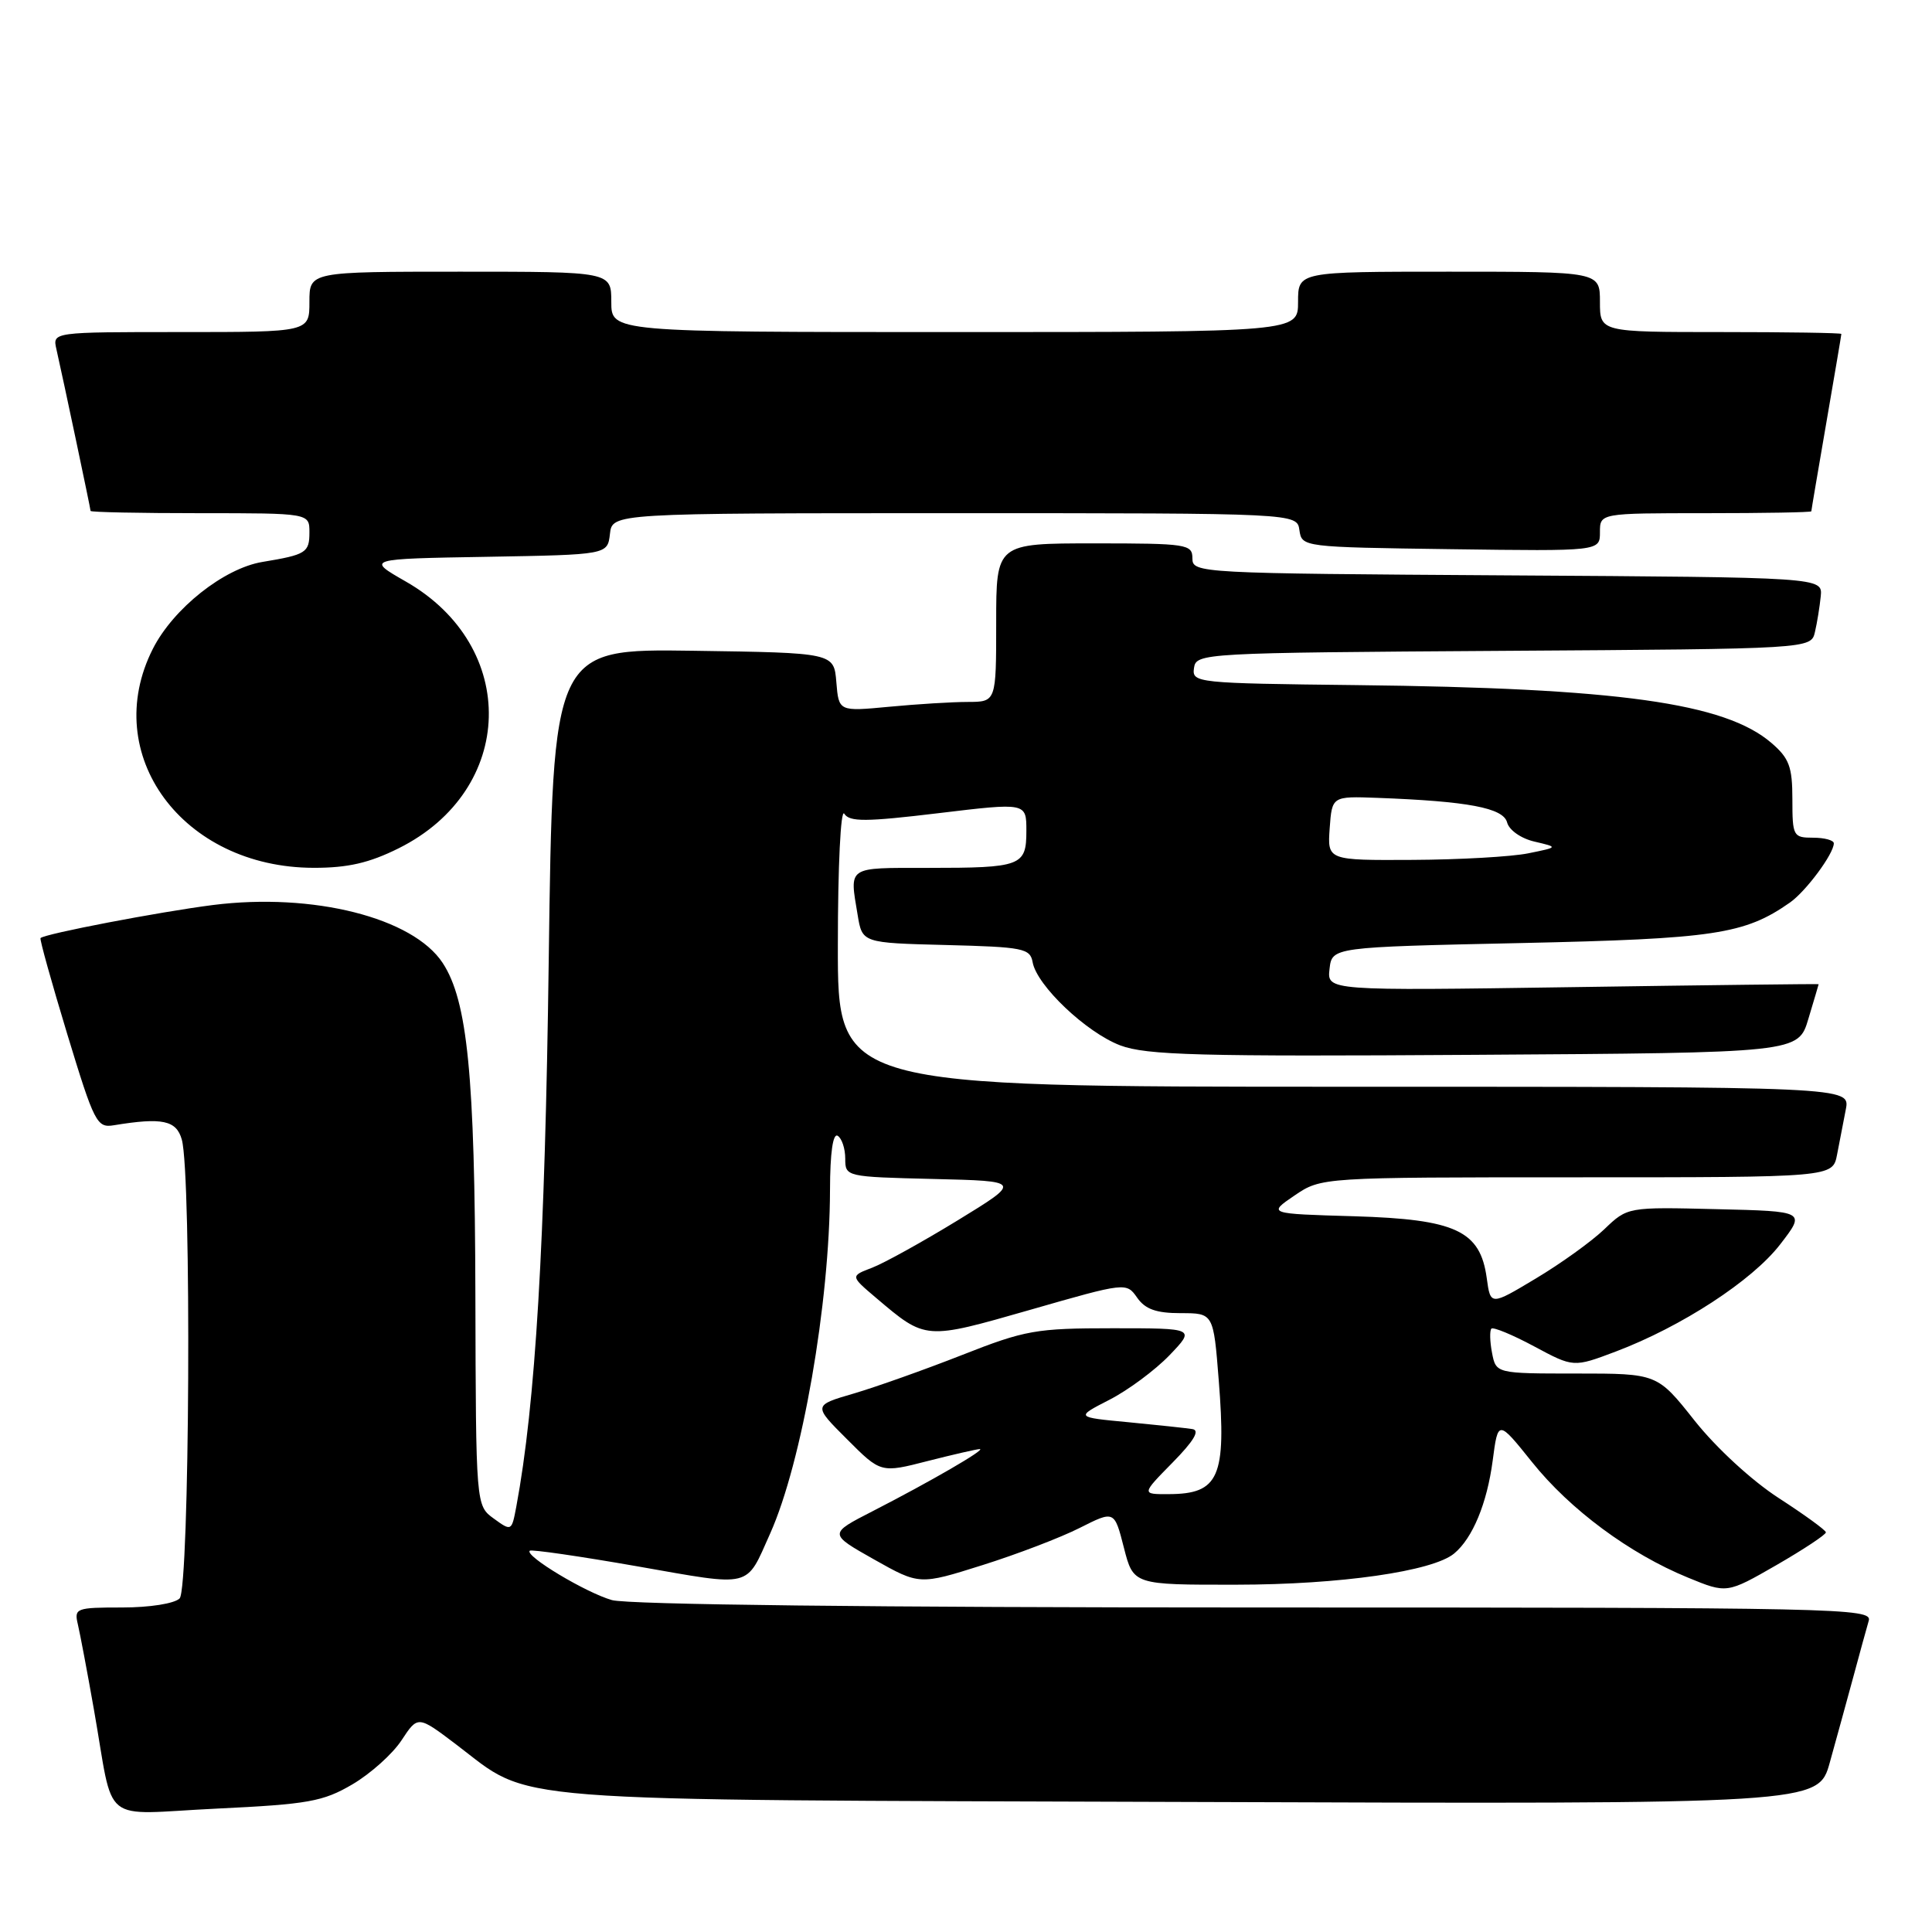 <?xml version="1.0" encoding="UTF-8" standalone="no"?>
<!DOCTYPE svg PUBLIC "-//W3C//DTD SVG 1.1//EN" "http://www.w3.org/Graphics/SVG/1.1/DTD/svg11.dtd" >
<svg xmlns="http://www.w3.org/2000/svg" xmlns:xlink="http://www.w3.org/1999/xlink" version="1.1" viewBox="0 0 256 256">
 <g >
 <path fill="currentColor"
d=" M 46.69 236.44 C 49.09 235.03 52.03 232.40 53.21 230.59 C 55.37 227.31 55.37 227.31 60.43 231.14 C 70.73 238.94 64.61 238.46 157.71 238.77 C 240.93 239.06 240.93 239.06 242.46 233.53 C 243.31 230.49 244.70 225.41 245.56 222.25 C 246.41 219.09 247.34 215.71 247.62 214.75 C 248.11 213.09 243.77 213.00 166.31 213.00 C 115.95 213.00 83.17 212.62 81.08 212.02 C 77.61 211.03 69.51 206.16 70.19 205.48 C 70.39 205.28 76.82 206.21 84.47 207.55 C 99.86 210.25 98.77 210.52 102.05 203.20 C 106.27 193.77 109.94 172.70 109.98 157.69 C 109.99 152.74 110.37 150.11 111.00 150.50 C 111.55 150.84 112.00 152.20 112.00 153.53 C 112.00 155.92 112.08 155.94 123.69 156.22 C 135.39 156.50 135.39 156.50 126.92 161.69 C 122.26 164.54 117.15 167.37 115.56 167.98 C 112.67 169.08 112.67 169.08 116.08 171.97 C 122.70 177.58 122.53 177.56 136.50 173.56 C 149.21 169.91 149.25 169.91 150.68 171.95 C 151.75 173.48 153.21 174.00 156.45 174.00 C 160.79 174.00 160.79 174.00 161.49 182.90 C 162.51 195.73 161.53 197.96 154.87 197.98 C 151.24 198.00 151.24 198.00 155.37 193.80 C 158.20 190.92 159.03 189.52 158.00 189.36 C 157.18 189.23 153.35 188.82 149.50 188.45 C 142.50 187.79 142.50 187.79 147.00 185.48 C 149.48 184.21 153.05 181.56 154.95 179.59 C 158.39 176.00 158.39 176.00 147.44 176.00 C 137.26 176.00 135.85 176.25 127.49 179.54 C 122.55 181.48 116.08 183.78 113.12 184.65 C 107.74 186.22 107.74 186.22 112.23 190.70 C 116.71 195.19 116.71 195.19 122.94 193.59 C 126.36 192.72 129.46 192.01 129.83 192.01 C 130.68 192.03 123.27 196.32 115.65 200.23 C 109.79 203.23 109.79 203.23 115.81 206.63 C 121.83 210.02 121.83 210.02 130.17 207.39 C 134.75 205.95 140.56 203.73 143.08 202.45 C 147.66 200.14 147.66 200.14 148.92 205.07 C 150.18 210.00 150.18 210.00 163.84 209.98 C 177.57 209.97 189.84 208.21 192.68 205.85 C 195.13 203.82 197.04 199.21 197.79 193.53 C 198.50 188.12 198.50 188.12 203.00 193.73 C 208.04 200.03 215.94 205.88 223.66 209.04 C 228.82 211.16 228.82 211.16 235.41 207.37 C 239.03 205.28 241.97 203.33 241.94 203.04 C 241.90 202.74 239.09 200.70 235.69 198.50 C 232.12 196.19 227.41 191.85 224.55 188.25 C 219.60 182.00 219.60 182.00 208.92 182.00 C 198.23 182.00 198.23 182.00 197.70 179.25 C 197.41 177.74 197.38 176.30 197.62 176.05 C 197.86 175.81 200.41 176.86 203.28 178.40 C 208.50 181.20 208.50 181.20 214.09 179.09 C 222.81 175.79 232.18 169.69 235.88 164.89 C 239.27 160.50 239.27 160.50 227.47 160.22 C 215.66 159.93 215.66 159.93 212.58 162.88 C 210.89 164.50 206.80 167.44 203.50 169.41 C 197.50 173.01 197.50 173.01 197.00 169.35 C 196.14 163.07 192.89 161.56 179.42 161.16 C 167.98 160.83 167.98 160.83 171.53 158.41 C 175.09 156.00 175.09 156.00 208.96 156.00 C 242.84 156.00 242.84 156.00 243.42 153.00 C 243.74 151.35 244.26 148.65 244.58 147.00 C 245.16 144.00 245.16 144.00 178.08 144.00 C 111.00 144.00 111.00 144.00 111.02 125.25 C 111.02 114.76 111.40 107.08 111.87 107.82 C 112.56 108.92 114.71 108.91 124.35 107.75 C 136.00 106.35 136.00 106.35 136.00 110.07 C 136.00 114.76 135.36 115.00 122.92 115.00 C 112.16 115.00 112.56 114.73 113.64 121.22 C 114.25 124.94 114.25 124.94 125.36 125.22 C 135.58 125.48 136.50 125.66 136.83 127.50 C 137.38 130.59 143.94 136.81 148.44 138.52 C 151.90 139.82 158.82 140.01 195.39 139.77 C 238.28 139.50 238.28 139.50 239.62 135.00 C 240.36 132.53 240.98 130.46 240.98 130.41 C 240.99 130.36 226.34 130.53 208.42 130.80 C 175.84 131.28 175.84 131.28 176.17 128.39 C 176.50 125.50 176.50 125.50 201.50 124.96 C 227.18 124.40 231.17 123.80 237.18 119.59 C 239.30 118.10 242.98 113.14 242.99 111.75 C 243.00 111.34 241.76 111.00 240.25 111.00 C 237.61 111.00 237.50 110.80 237.50 105.91 C 237.50 101.60 237.08 100.47 234.73 98.45 C 228.57 93.14 214.43 91.17 179.71 90.78 C 158.50 90.54 157.93 90.48 158.21 88.52 C 158.49 86.54 159.25 86.50 199.23 86.24 C 239.97 85.98 239.97 85.98 240.49 83.74 C 240.78 82.51 241.12 80.38 241.26 79.00 C 241.50 76.50 241.50 76.50 199.75 76.24 C 158.83 75.98 158.00 75.94 158.00 73.99 C 158.00 72.11 157.31 72.00 145.00 72.00 C 132.00 72.00 132.00 72.00 132.00 82.50 C 132.00 93.00 132.00 93.00 128.25 93.01 C 126.19 93.01 121.49 93.30 117.82 93.65 C 111.14 94.28 111.14 94.28 110.82 90.39 C 110.50 86.50 110.50 86.50 91.88 86.23 C 73.26 85.96 73.26 85.96 72.71 127.23 C 72.22 164.84 70.95 186.08 68.41 199.65 C 67.80 202.90 67.77 202.92 65.43 201.22 C 63.06 199.50 63.06 199.50 62.99 171.50 C 62.92 142.47 61.95 132.63 58.66 127.60 C 54.72 121.59 41.46 118.25 28.21 119.92 C 21.10 120.83 5.94 123.73 5.37 124.30 C 5.23 124.43 6.83 130.16 8.91 137.02 C 12.50 148.82 12.84 149.48 15.10 149.10 C 21.50 148.05 23.37 148.44 24.09 151.00 C 25.40 155.61 25.13 210.47 23.80 211.80 C 23.12 212.48 19.84 213.00 16.19 213.00 C 10.05 213.00 9.81 213.10 10.32 215.25 C 10.61 216.49 11.57 221.55 12.44 226.50 C 15.21 242.16 13.04 240.40 28.72 239.65 C 40.85 239.07 42.80 238.72 46.69 236.44 Z  M 52.83 112.40 C 68.34 104.67 68.84 85.66 53.76 77.05 C 48.52 74.05 48.52 74.05 64.51 73.78 C 80.50 73.50 80.50 73.50 80.82 70.75 C 81.13 68.00 81.13 68.00 126.50 68.00 C 171.86 68.00 171.86 68.00 172.18 70.25 C 172.50 72.49 172.62 72.50 192.25 72.77 C 212.00 73.04 212.00 73.04 212.00 70.52 C 212.00 68.00 212.00 68.00 226.00 68.00 C 233.70 68.00 240.00 67.89 240.01 67.75 C 240.01 67.61 240.91 62.33 242.00 56.00 C 243.09 49.67 243.99 44.39 243.99 44.25 C 244.00 44.11 236.80 44.00 228.00 44.00 C 212.00 44.00 212.00 44.00 212.00 40.00 C 212.00 36.00 212.00 36.00 192.00 36.00 C 172.00 36.00 172.00 36.00 172.00 40.00 C 172.00 44.00 172.00 44.00 126.50 44.00 C 81.00 44.00 81.00 44.00 81.00 40.00 C 81.00 36.00 81.00 36.00 61.00 36.00 C 41.00 36.00 41.00 36.00 41.00 40.00 C 41.00 44.00 41.00 44.00 23.98 44.00 C 6.96 44.00 6.96 44.00 7.47 46.25 C 8.40 50.35 12.00 67.40 12.00 67.70 C 12.00 67.87 18.52 68.00 26.50 68.00 C 41.00 68.00 41.00 68.00 41.00 70.53 C 41.00 73.23 40.57 73.50 34.77 74.46 C 29.66 75.31 22.96 80.63 20.25 85.98 C 13.17 99.97 24.18 114.96 41.55 114.99 C 46.08 115.00 48.92 114.35 52.83 112.40 Z  M 176.19 109.75 C 176.50 105.50 176.50 105.50 182.50 105.72 C 194.54 106.17 199.20 107.05 199.70 108.98 C 199.97 110.00 201.55 111.11 203.34 111.52 C 206.50 112.26 206.50 112.26 202.50 113.07 C 200.30 113.52 193.41 113.91 187.19 113.94 C 175.89 114.00 175.89 114.00 176.19 109.75 Z "/>
</g>
</svg>